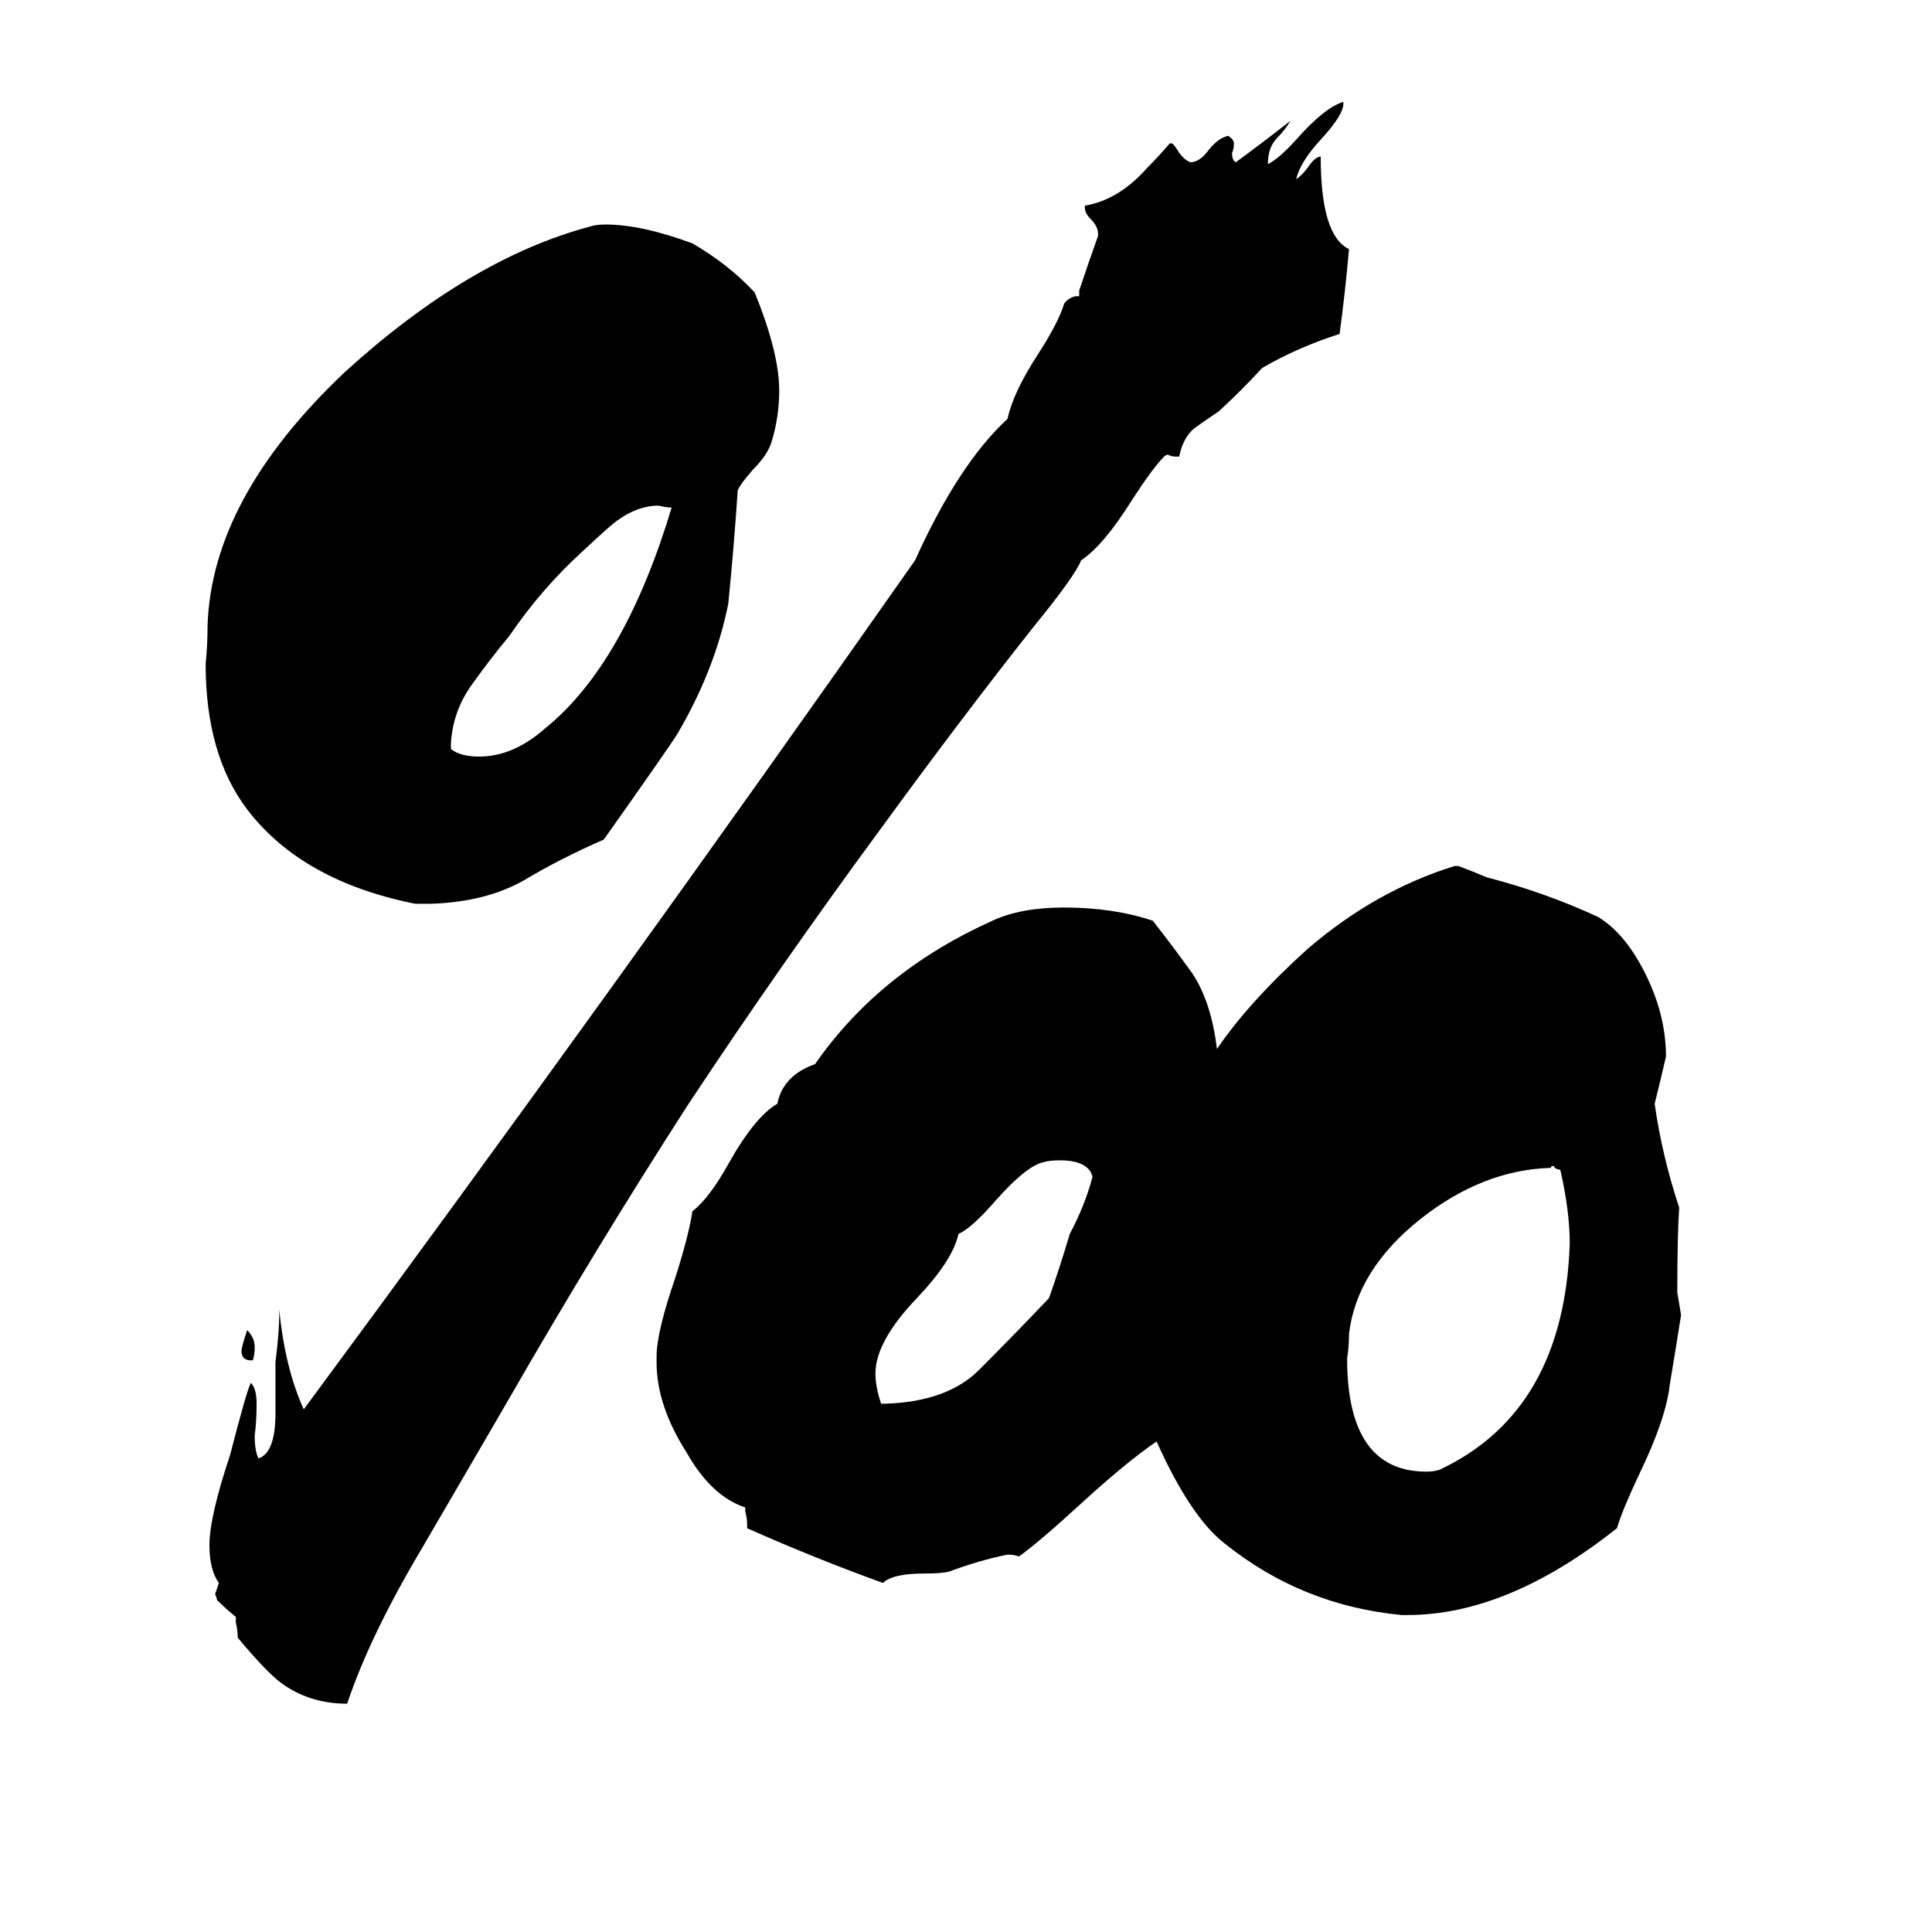 <svg xmlns="http://www.w3.org/2000/svg" viewBox="0 -800 1024 1024">
	<path fill="#000000" d="M746 56H743Q690 51 649 18Q631 4 613 -36Q597 -25 574 -4Q550 18 540 25Q538 24 534 24Q519 27 503 33Q499 34 490 34Q473 34 468 39Q432 26 396 10V8Q396 5 395 1V-1Q377 -7 364 -30Q348 -55 348 -78V-81Q348 -94 358 -123Q365 -145 367 -158Q376 -165 386 -183Q400 -208 412 -215Q415 -230 432 -236Q466 -285 526 -312Q541 -319 564 -319Q590 -319 611 -312Q622 -298 632 -284Q642 -269 645 -244Q662 -269 693 -297Q729 -328 771 -341H773Q781 -338 788 -335Q819 -327 847 -314Q862 -305 873 -282Q883 -261 883 -240Q880 -227 877 -215Q881 -187 890 -160Q889 -145 889 -115Q890 -109 891 -103Q888 -84 885 -66Q883 -48 869 -19Q860 0 857 10Q799 56 746 56ZM229 -321H220Q160 -333 131 -371Q109 -400 109 -448Q110 -458 110 -468Q112 -536 183 -603Q249 -663 313 -680Q316 -681 321 -681Q340 -681 367 -671Q386 -660 400 -645Q413 -613 413 -593Q413 -579 409 -566Q407 -559 399 -551Q392 -543 391 -540Q389 -510 386 -480Q379 -445 359 -411Q354 -403 320 -355Q297 -345 277 -333Q257 -322 229 -321ZM125 60V57Q120 53 115 48Q115 47 114 45Q115 42 116 39Q111 32 111 19Q111 4 122 -29Q131 -64 133 -67Q136 -64 136 -56Q136 -47 135 -39Q135 -31 137 -27Q146 -30 146 -51V-78Q148 -94 148 -103V-106Q151 -75 161 -53Q325 -275 485 -503Q508 -554 534 -578Q537 -592 550 -612Q561 -629 564 -639Q566 -642 570 -643H572V-646Q577 -661 582 -675V-676Q582 -680 578 -684Q575 -687 575 -690V-691Q593 -694 608 -711Q614 -717 620 -724H621Q622 -724 625 -719Q628 -715 631 -714Q636 -714 641 -721Q646 -727 651 -728Q654 -726 654 -724Q654 -721 653 -719Q653 -715 655 -714Q670 -725 684 -736Q681 -731 677 -727Q672 -722 672 -713Q678 -716 687 -726Q702 -743 712 -746V-745Q712 -739 700 -726Q689 -714 687 -705Q690 -707 693 -711Q697 -717 700 -717Q700 -675 715 -668Q713 -645 710 -623Q688 -616 669 -605Q658 -593 646 -582Q640 -578 633 -573Q627 -568 625 -558H623Q621 -558 619 -559Q618 -559 617 -558Q611 -552 600 -535Q585 -511 573 -503Q570 -495 548 -468Q510 -420 467 -361Q414 -289 365 -215Q316 -139 270 -59Q266 -52 224 20Q196 67 184 103Q164 103 149 92Q141 86 126 68Q126 64 125 60ZM134 -79H133Q128 -79 128 -84Q128 -86 131 -95Q135 -91 135 -86Q135 -82 134 -79ZM763 -21Q829 -52 832 -141Q832 -158 827 -180Q826 -180 824 -181Q824 -182 823 -182Q822 -182 822 -181Q786 -180 753 -154Q719 -127 715 -93Q715 -86 714 -80Q714 -20 756 -20Q760 -20 763 -21ZM239 -406V-403Q244 -399 254 -399Q272 -399 289 -414Q331 -448 356 -531Q353 -531 349 -532Q338 -532 327 -524Q324 -522 309 -508Q287 -488 270 -463Q260 -451 250 -437Q240 -423 239 -406ZM467 -56H469Q503 -57 520 -75Q538 -93 556 -112Q562 -129 567 -146Q575 -161 579 -176Q579 -177 578 -179Q574 -185 562 -185Q556 -185 553 -184Q544 -182 528 -164Q515 -149 508 -146Q505 -132 486 -112Q464 -89 464 -72Q464 -65 467 -56Z"/>
</svg>